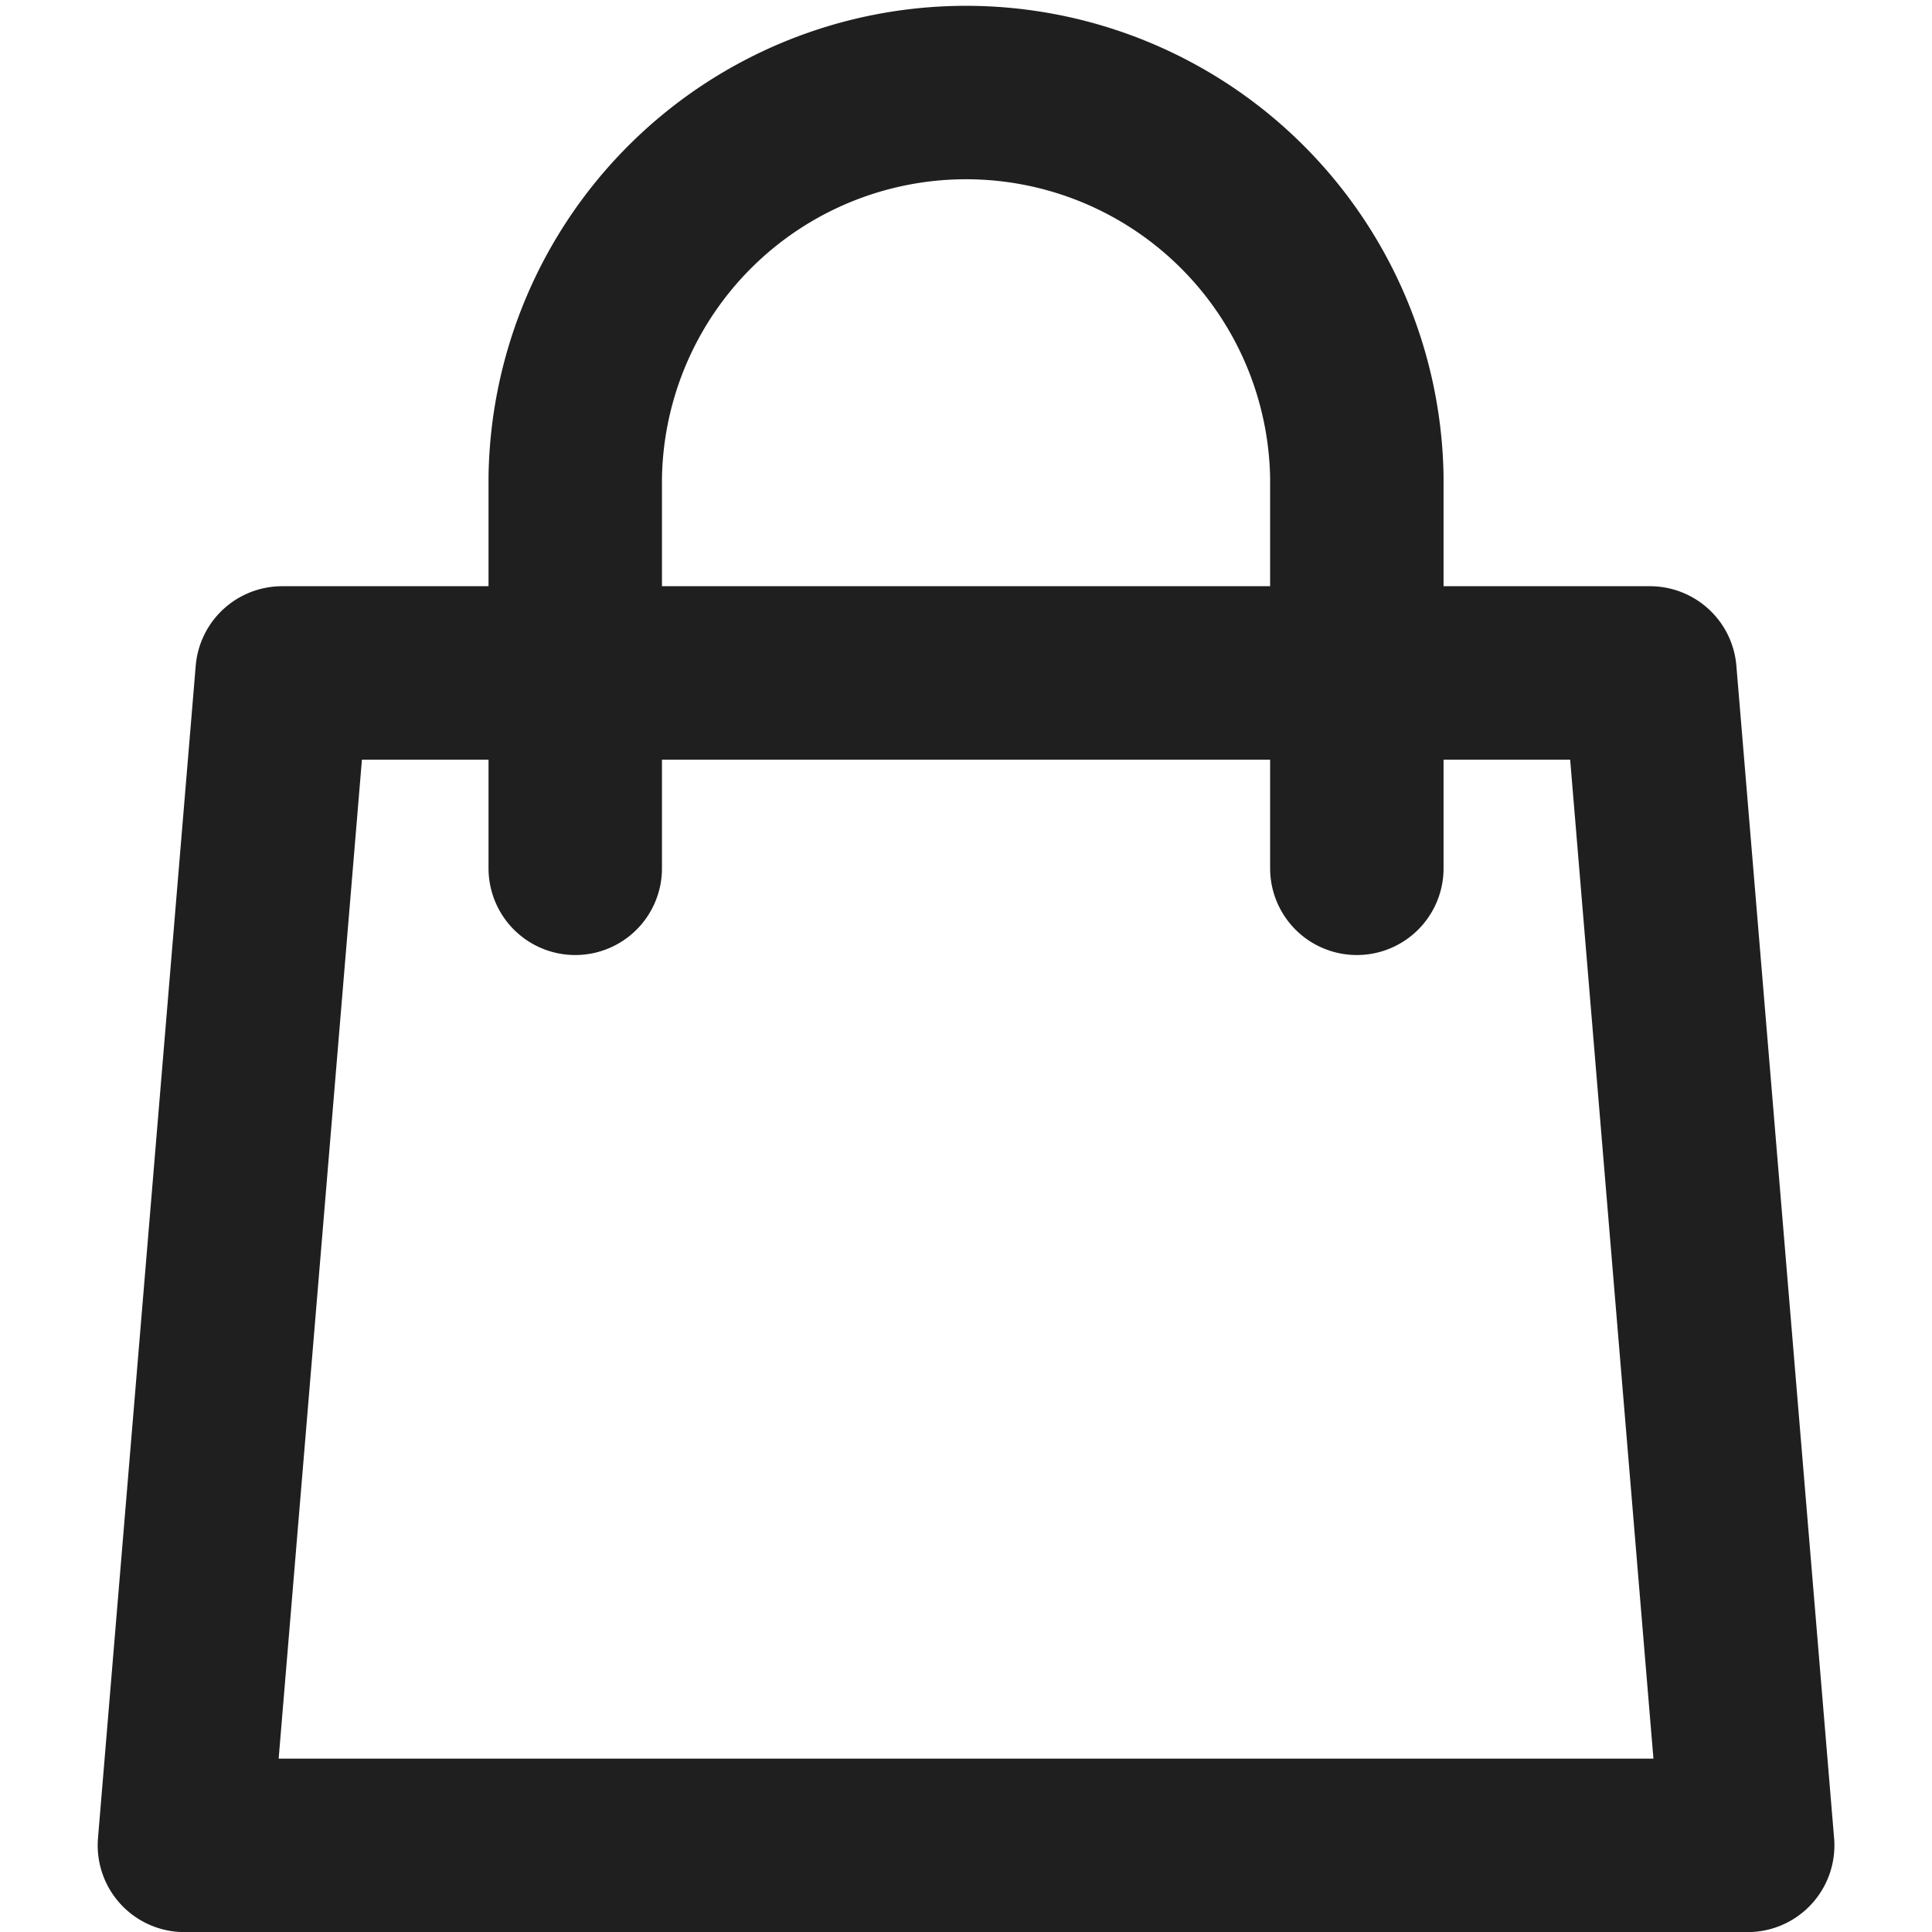 <svg id="cart-empty" class="icon icon-cart-empty" xmlns="http://www.w3.org/2000/svg" width="24" height="24" viewBox="0 0 20.026 22.279">
  <path id="Vector" d="M4.507,9.013V4.507a4.507,4.507,0,0,1,9.013,0V9.013M1.127,6.76H16.9l1.127,13.52H0Z" transform="translate(1 1)" fill="none" stroke="#1f1f1f" stroke-linecap="round" stroke-linejoin="round" stroke-width="2"/>
</svg>

